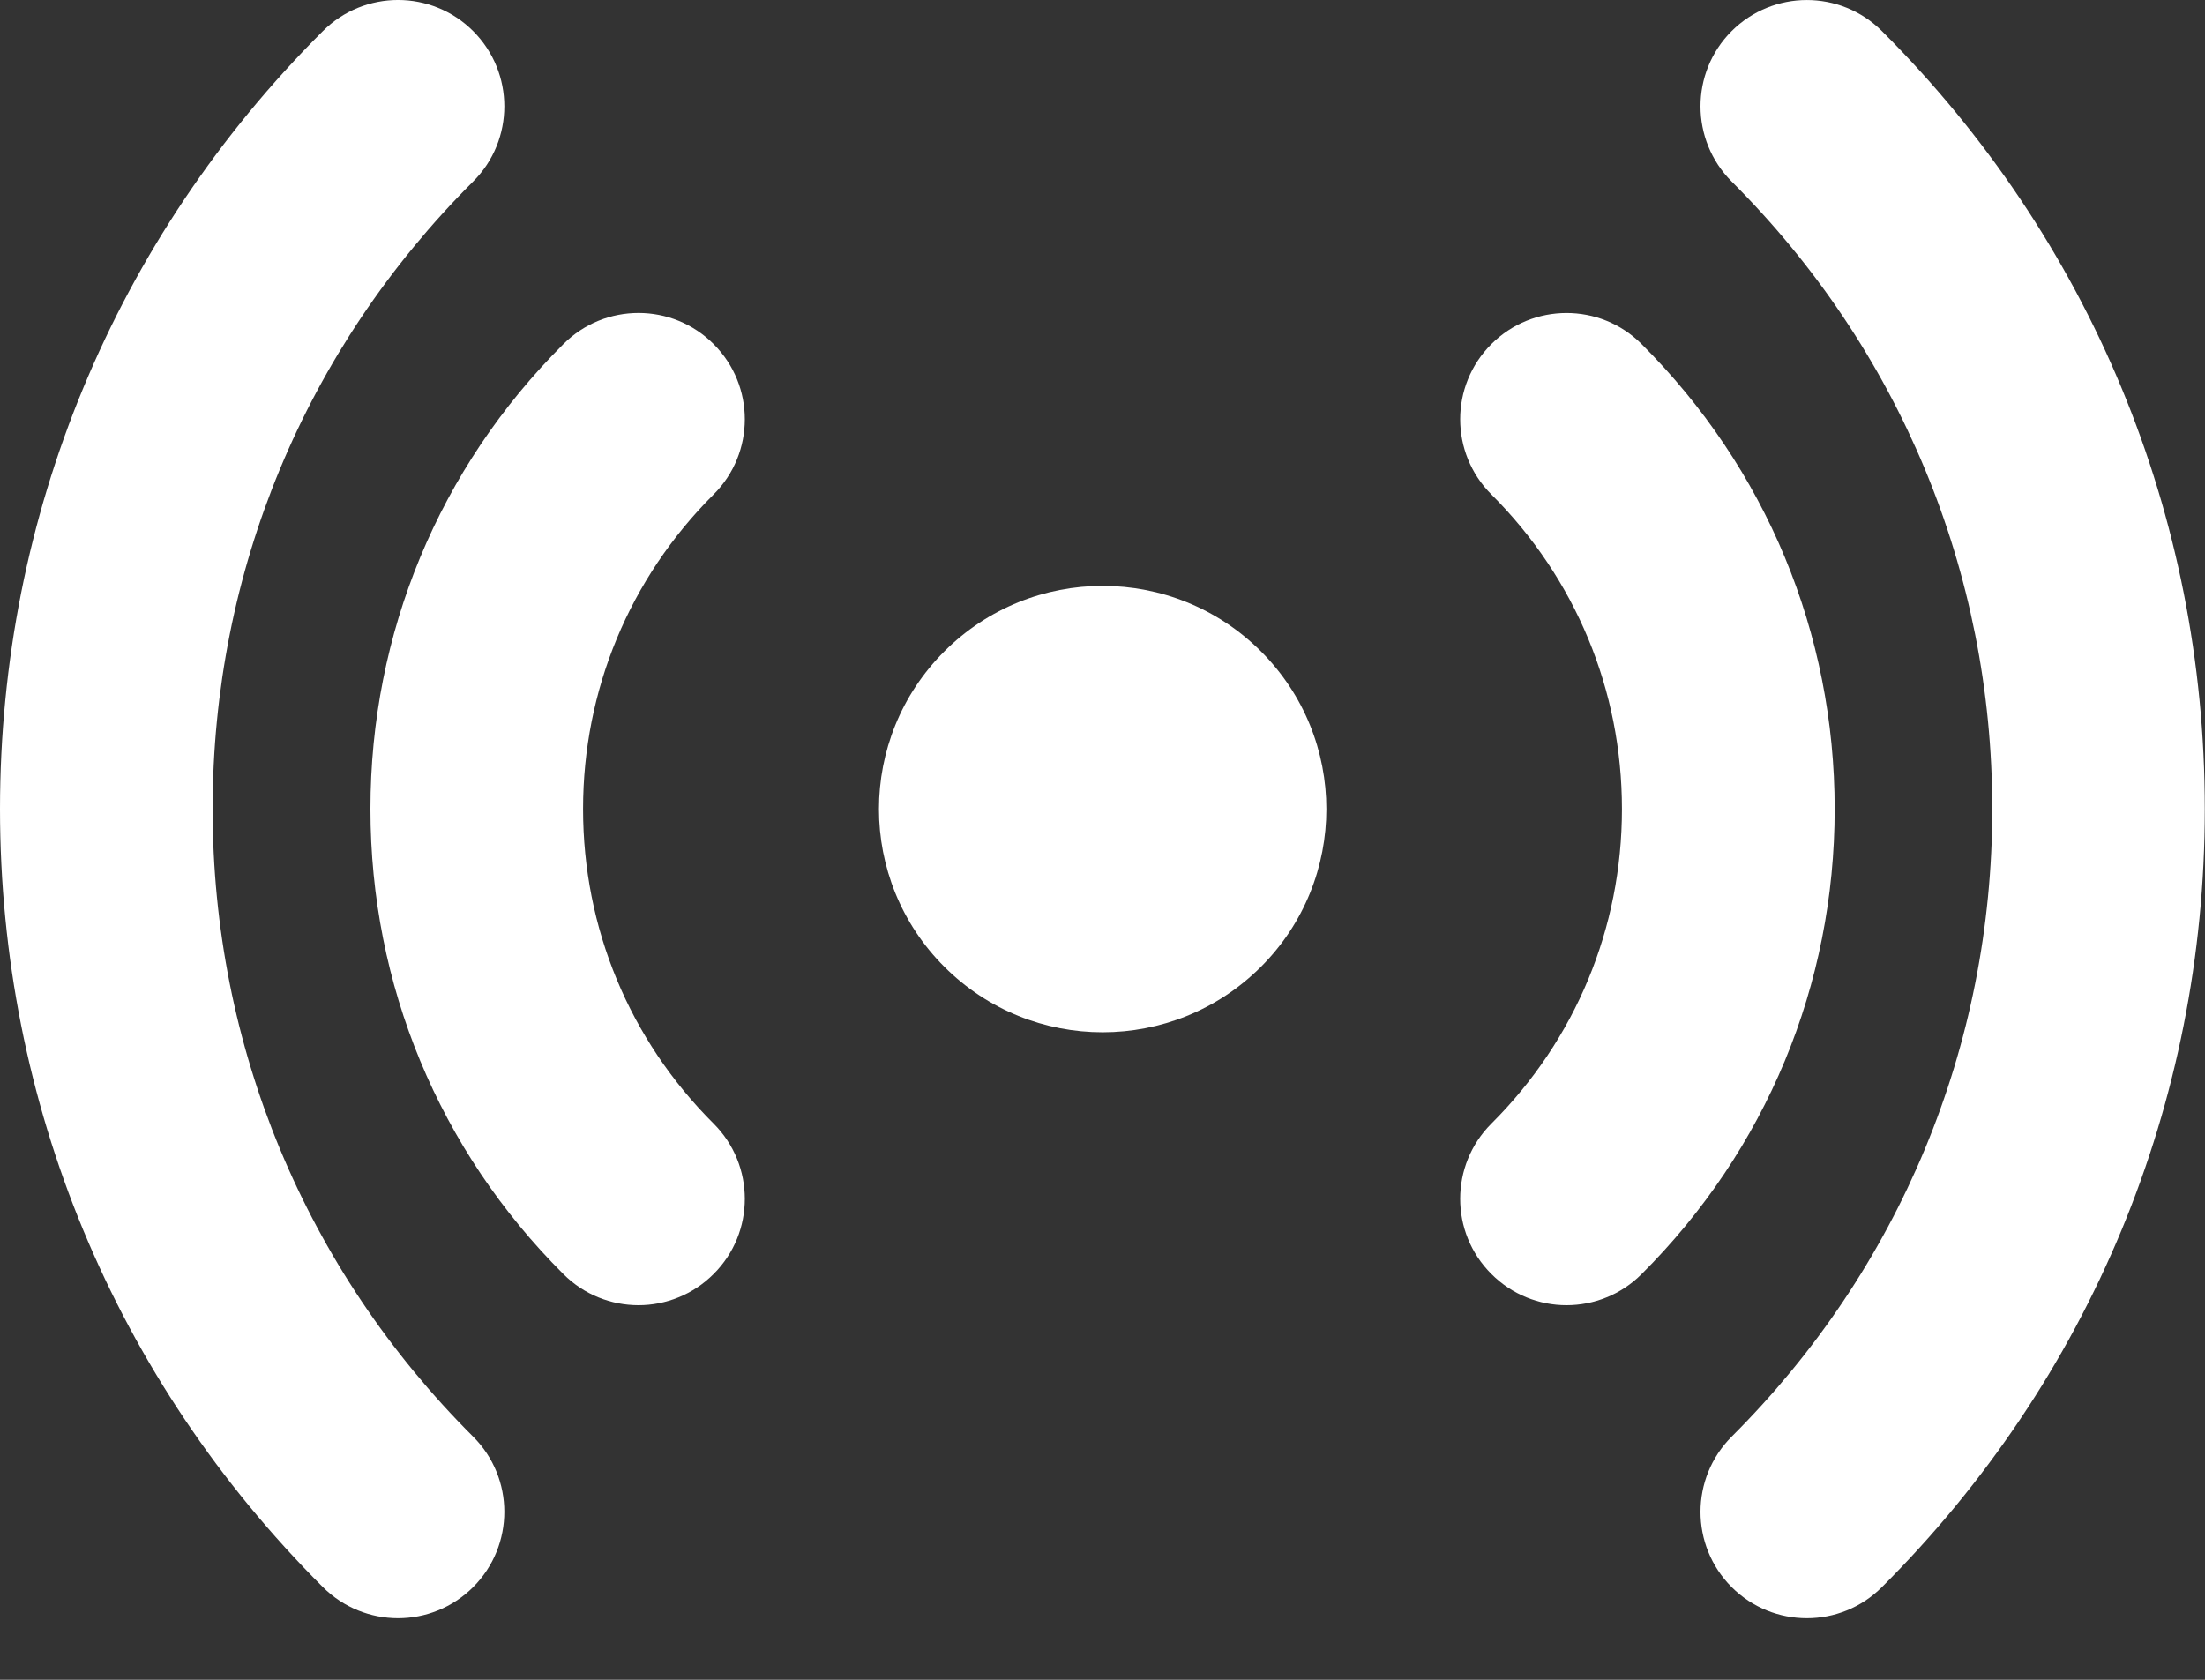 <svg width="21" height="16" viewBox="0 0 21 16" fill="none" xmlns="http://www.w3.org/2000/svg">
<rect x="0" y="0" width="21" height="16" fill="#333333" stroke="none"/>
<path d="M12.008 9.21C11.176 10.04 9.827 10.04 8.995 9.21C8.163 8.38 8.163 7.033 8.995 6.203C9.827 5.373 11.176 5.373 12.008 6.203C12.84 7.033 12.84 8.38 12.008 9.21Z" fill="white"/>
<path d="M14.919 12.432C14.66 12.432 14.4 12.332 14.203 12.134C13.807 11.739 13.808 11.097 14.204 10.702C15.006 9.902 15.447 8.838 15.447 7.706C15.447 6.575 15.006 5.511 14.204 4.71C13.808 4.315 13.807 3.674 14.203 3.278C14.598 2.883 15.239 2.882 15.634 3.277C16.82 4.46 17.473 6.033 17.473 7.706C17.473 9.38 16.82 10.953 15.634 12.136C15.437 12.333 15.178 12.432 14.919 12.432Z" fill="white"/>
<path d="M17.208 15.413C16.948 15.413 16.689 15.314 16.491 15.116C16.096 14.72 16.097 14.079 16.492 13.684C18.092 12.087 18.974 9.964 18.974 7.706C18.974 5.449 18.092 3.326 16.492 1.729C16.097 1.334 16.096 0.693 16.491 0.297C16.887 -0.098 17.527 -0.099 17.923 0.296C19.906 2.275 20.999 4.907 20.998 7.706C20.998 10.506 19.906 13.138 17.923 15.117C17.726 15.314 17.467 15.413 17.208 15.413Z" fill="white"/>
<path d="M6.081 12.432C5.822 12.432 5.563 12.333 5.366 12.136C4.18 10.953 3.528 9.38 3.528 7.706C3.528 6.033 4.18 4.46 5.366 3.277C5.761 2.882 6.402 2.882 6.797 3.278C7.193 3.674 7.192 4.315 6.796 4.71C5.994 5.511 5.553 6.575 5.553 7.706C5.553 8.838 5.994 9.902 6.796 10.702C7.192 11.097 7.193 11.739 6.797 12.134C6.6 12.332 6.34 12.432 6.081 12.432Z" fill="white"/>
<path d="M3.791 15.413C3.532 15.413 3.273 15.314 3.075 15.117C1.092 13.137 0 10.506 0 7.706C0 4.907 1.092 2.275 3.075 0.296C3.471 -0.099 4.112 -0.099 4.507 0.297C4.902 0.693 4.902 1.334 4.506 1.729C2.906 3.326 2.025 5.448 2.025 7.706C2.025 9.964 2.906 12.087 4.506 13.684C4.902 14.079 4.902 14.72 4.507 15.116C4.309 15.314 4.05 15.413 3.791 15.413Z" fill="white"/>
</svg>
